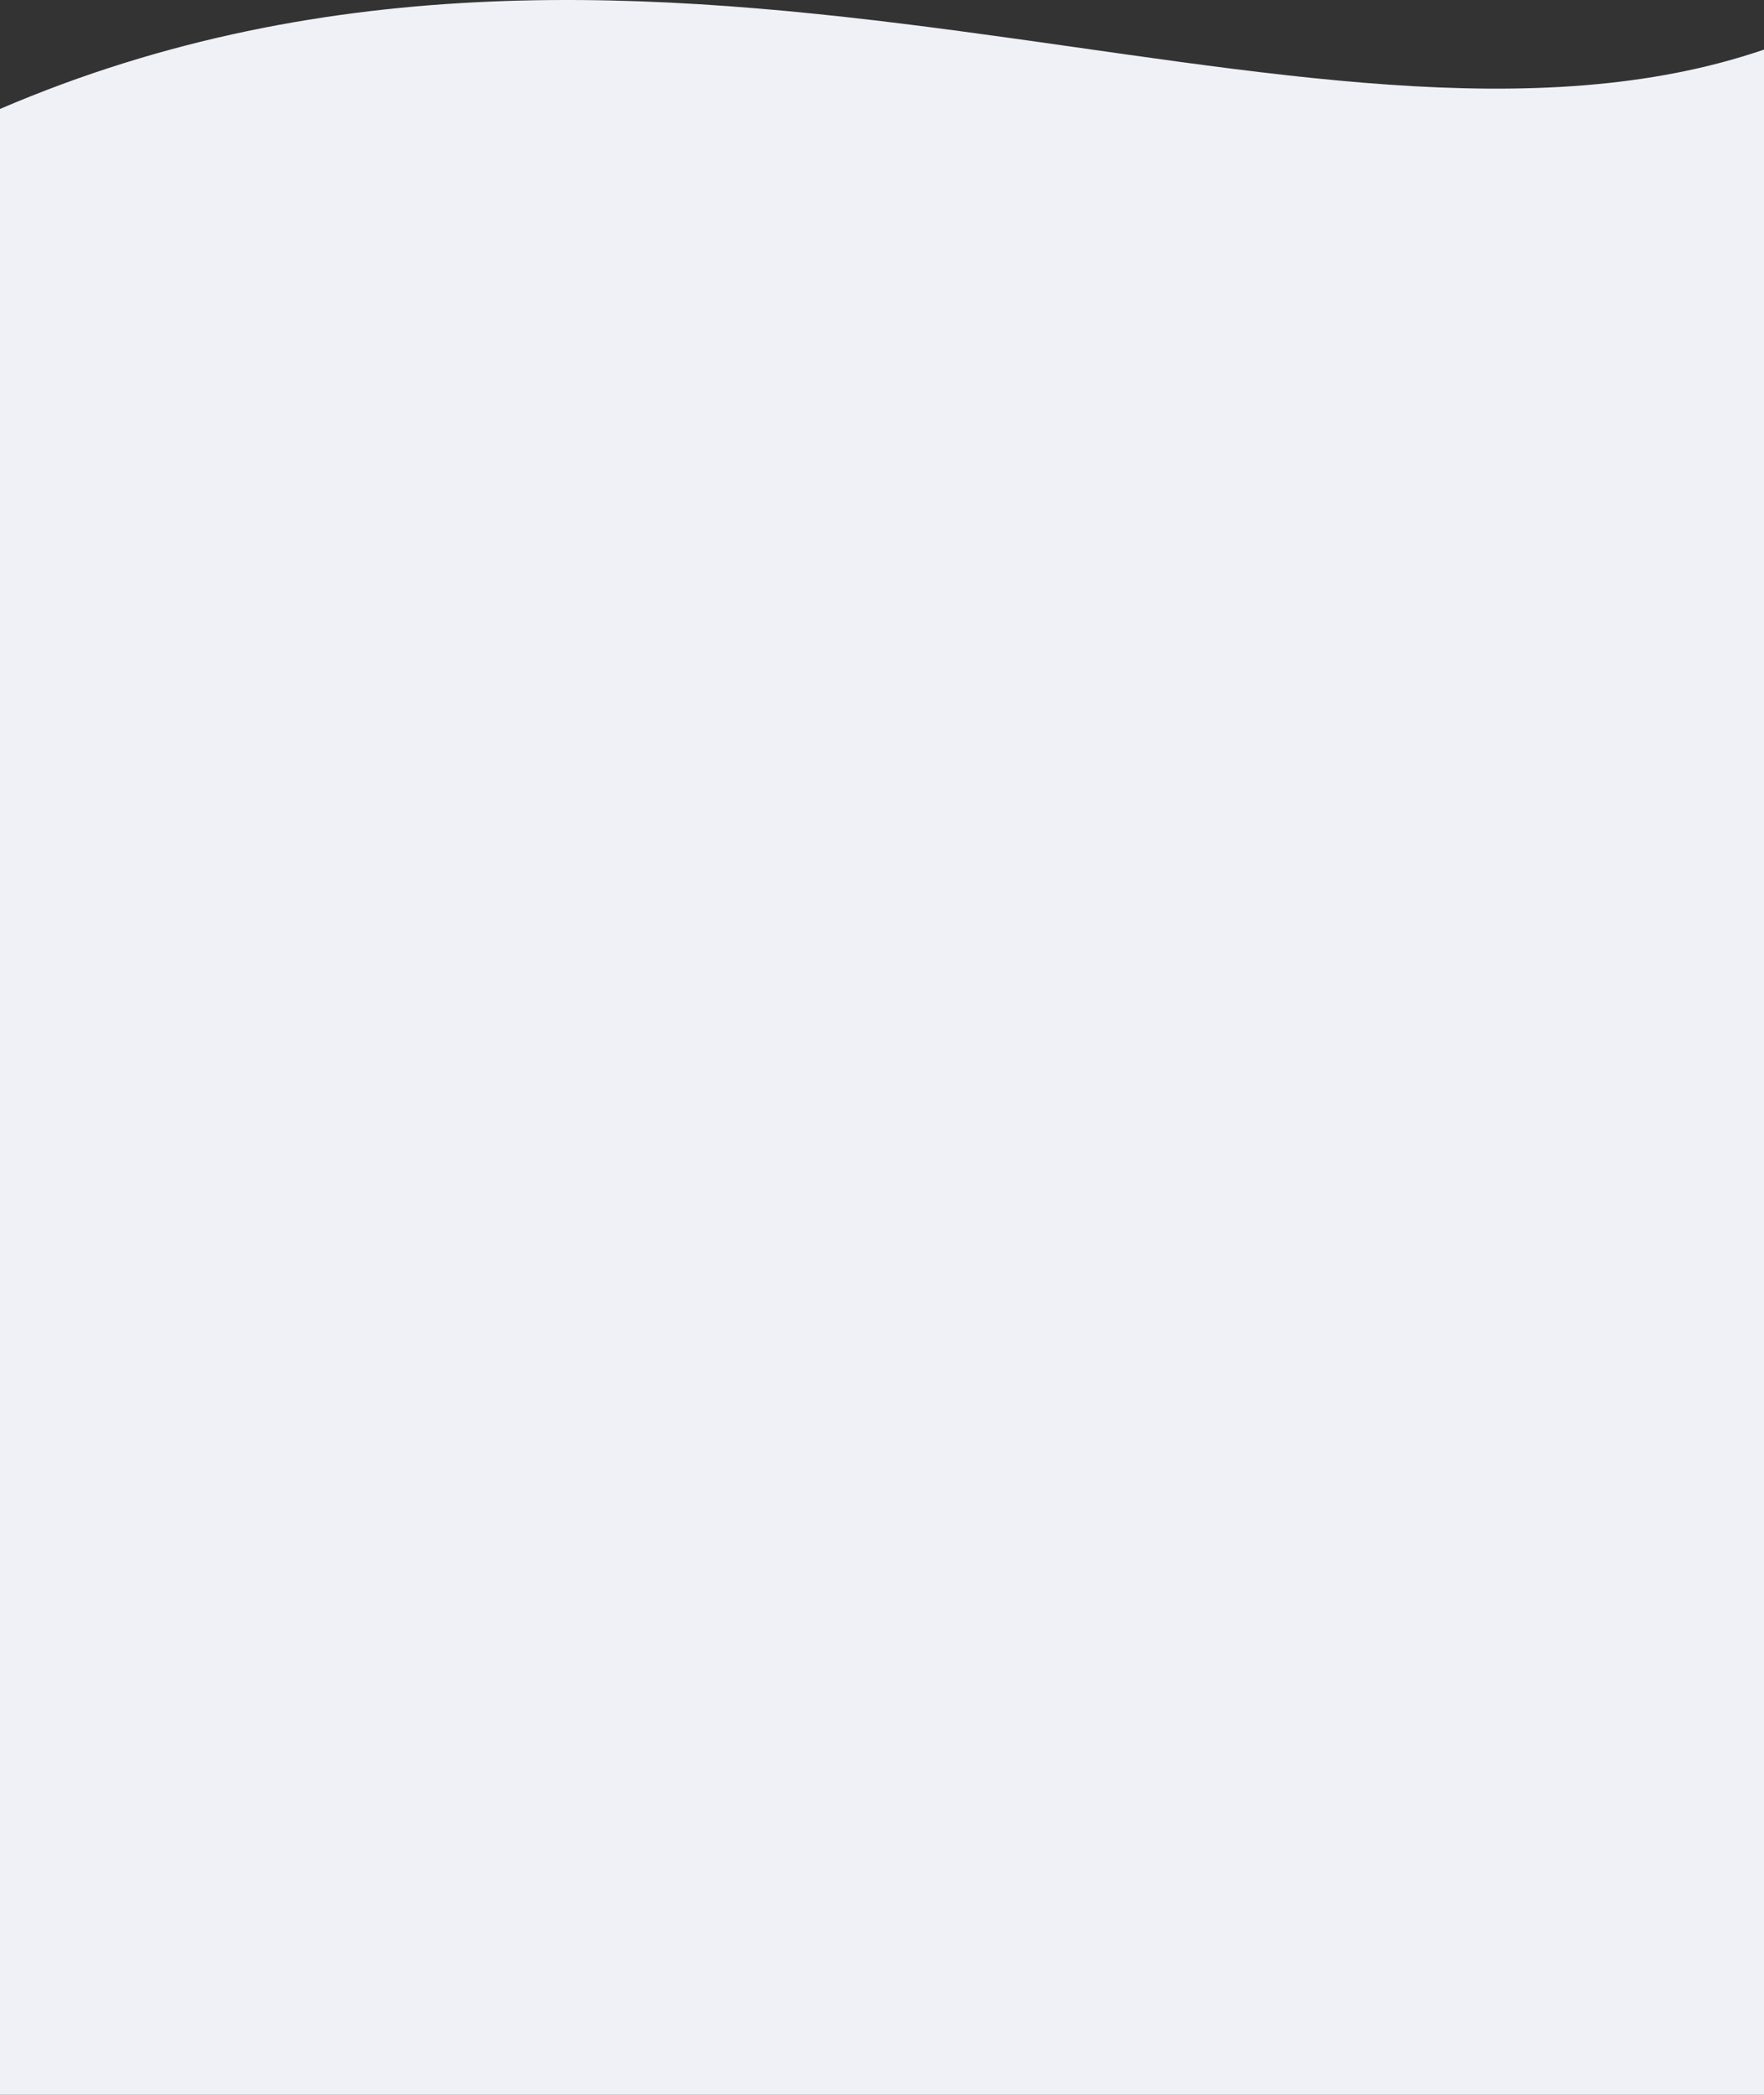<svg width="1200" height="1425" viewBox="0 0 1200 1425" fill="none" xmlns="http://www.w3.org/2000/svg">
<rect x="0" y="0" width="1200" height="1425" fill="#333333" stroke="none"/>
<path fill-rule="evenodd" clip-rule="evenodd" d="M-0.323 74.257C450.84 -119.641 889.494 139.959 1200.11 33.711C1201.89 264.625 1200.11 1425 1200.11 1425H-0.323C-0.323 1425 -1.677 362.743 -0.323 74.257Z" fill="#F0F1F6"/>
</svg>
